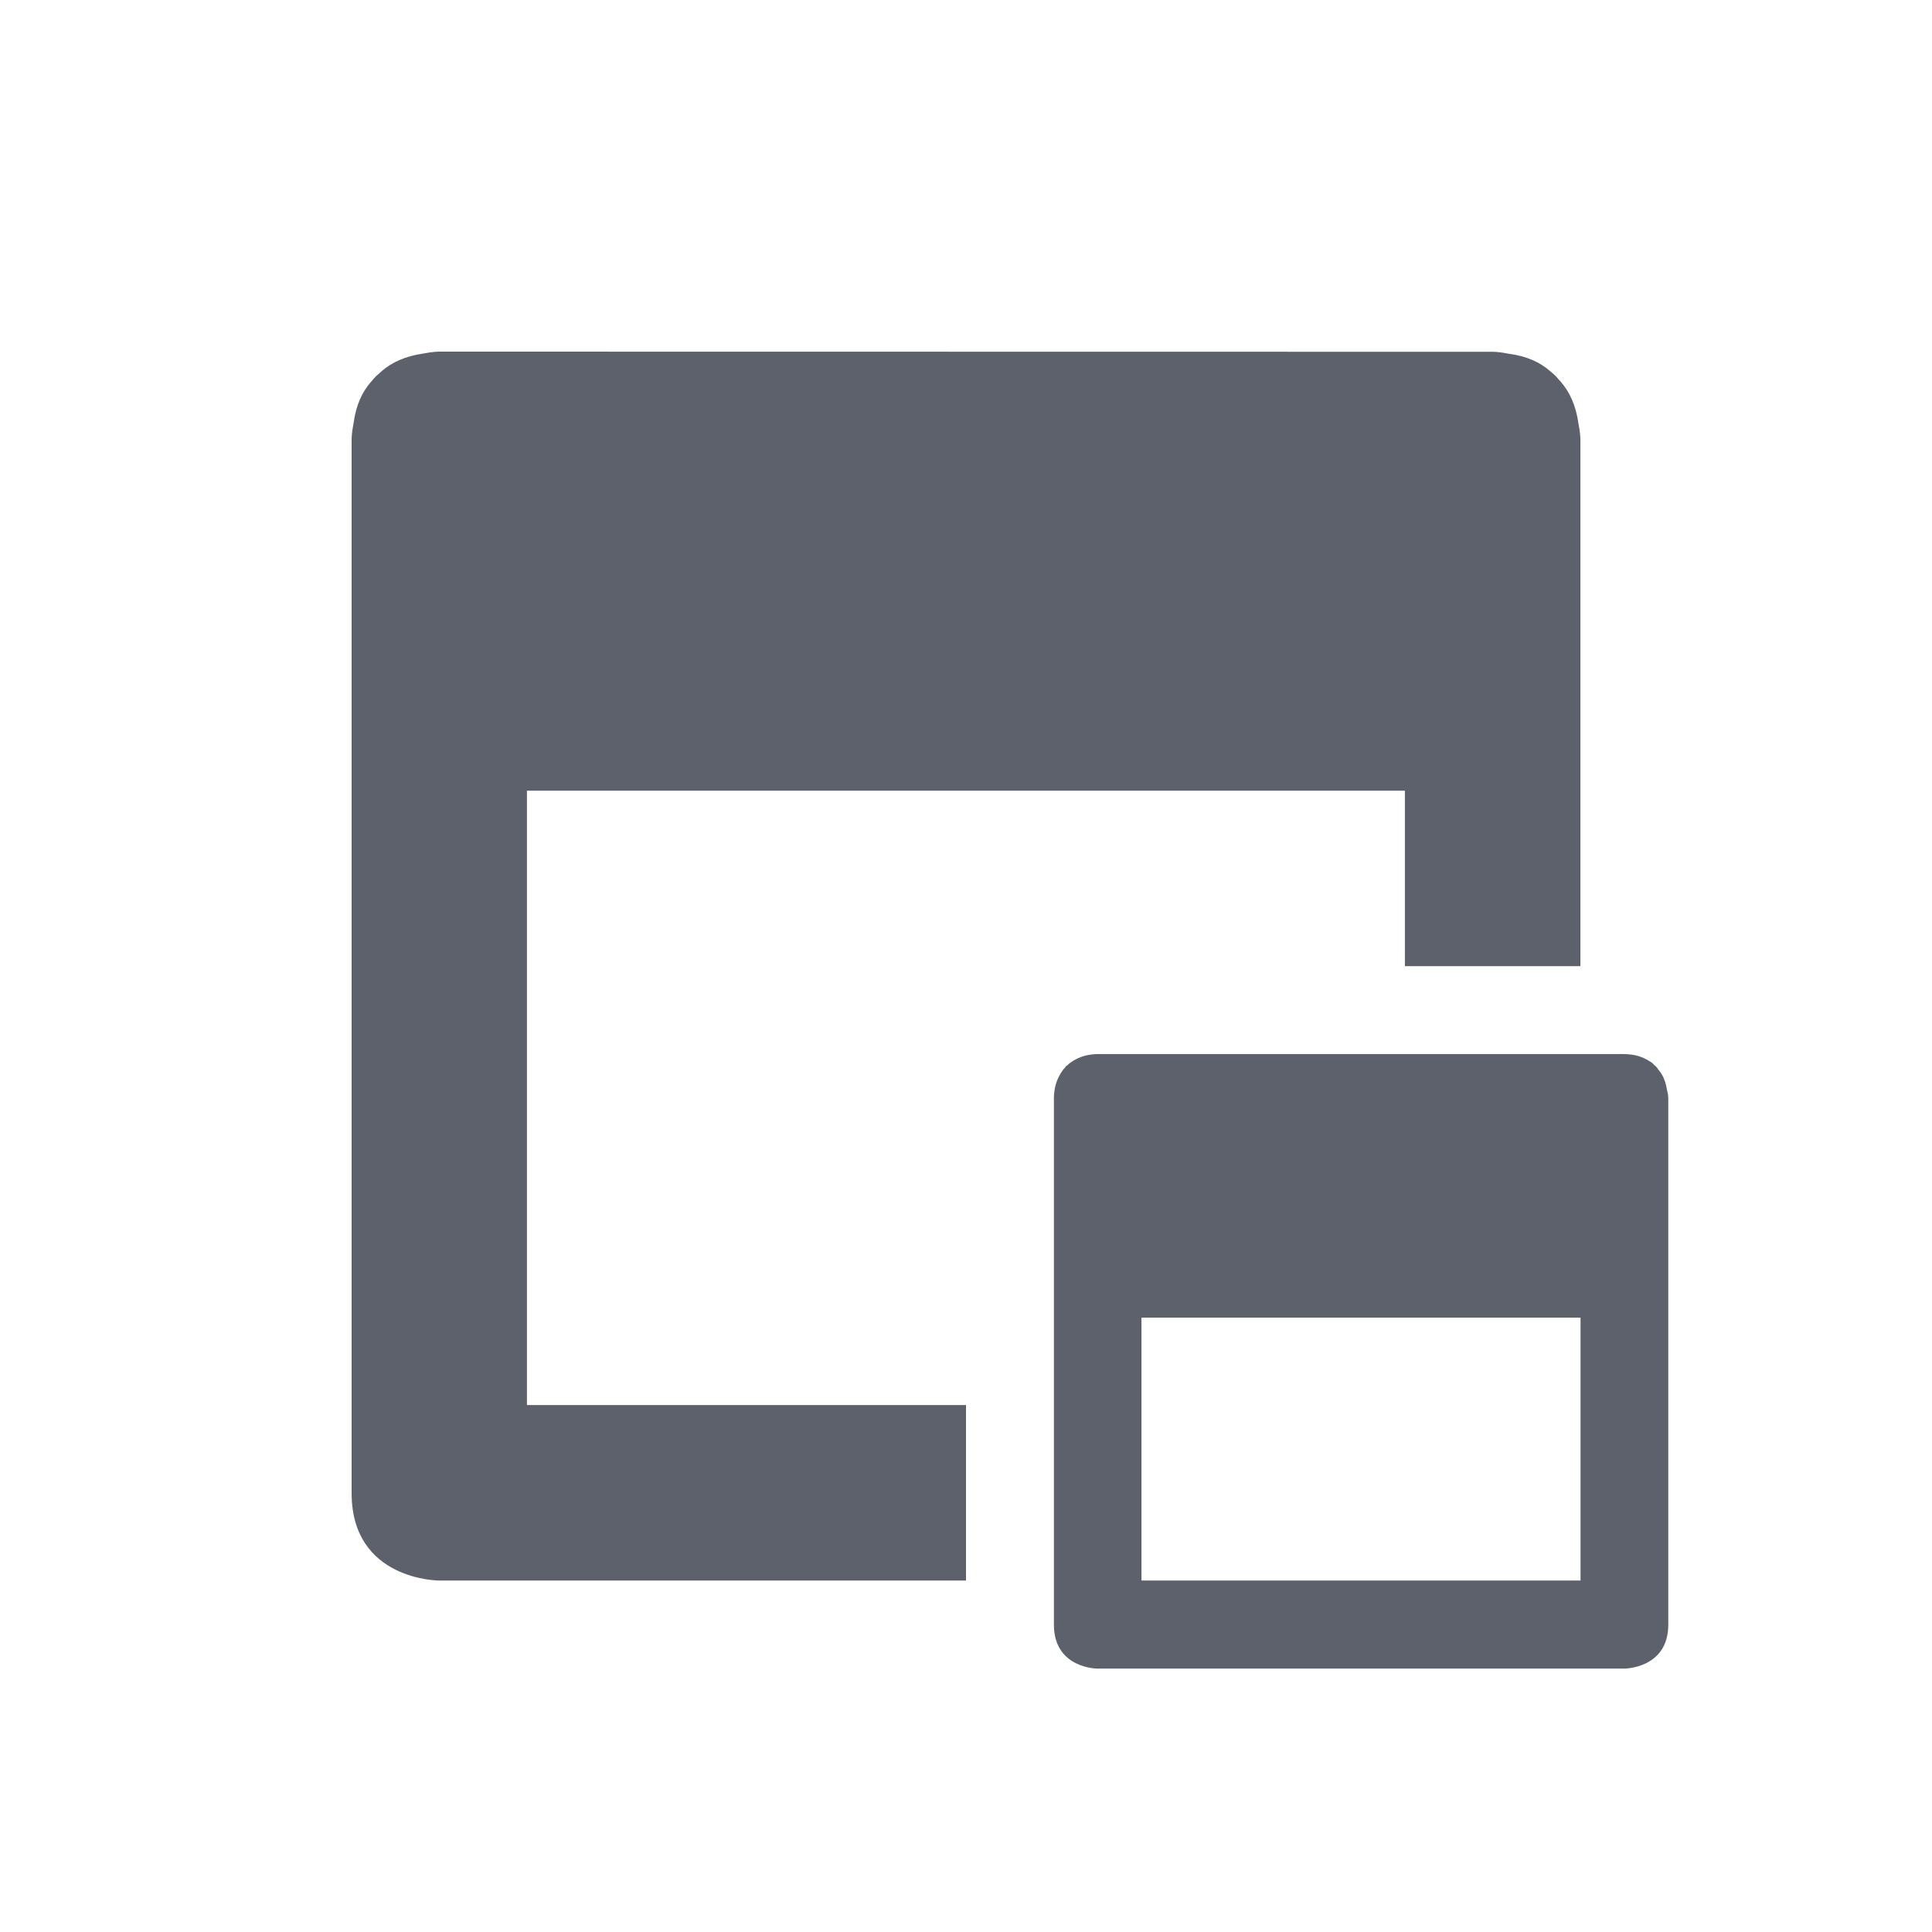 <svg height="12pt" viewBox="0 0 12 12" width="12pt" xmlns="http://www.w3.org/2000/svg"><path d="m2.727 2.184s-.039 0-.098.012c-.113.016-.195.055-.258.109-.012.012-.023.02-.035.031-.012.012-.02.023-.031.035-.055.062-.094.145-.109.258-.012.059-.012.098-.012.098v6.547c0 .543.543.543.543.543h3.273v-1.09h-2.727v-3.816h5.453v1.09h1.09v-3.273s0-.039-.012-.098c-.016-.113-.055-.195-.109-.258-.012-.012-.02-.023-.031-.035-.012-.012-.023-.02-.035-.031-.062-.055-.145-.094-.258-.109-.059-.012-.098-.012-.098-.012zm4.09 4.363s-.02 0-.047.004c-.055.008-.098.031-.129.055-.008.008-.012.012-.02.016-.004.008-.008.012-.016.02-.023.031-.047.074-.055.129-.004.027-.004.047-.004.047v3.273c0 .273.27.273.27.273h3.273s.273 0 .273-.273v-3.273s0-.02-.008-.047c-.008-.055-.027-.098-.055-.129-.004-.008-.008-.012-.016-.02-.004-.004-.012-.008-.016-.016-.031-.023-.074-.047-.129-.055-.031-.004-.051-.004-.051-.004zm.273 1.637h2.727v1.633h-2.727zm0 0" fill="#5c616c"/></svg>